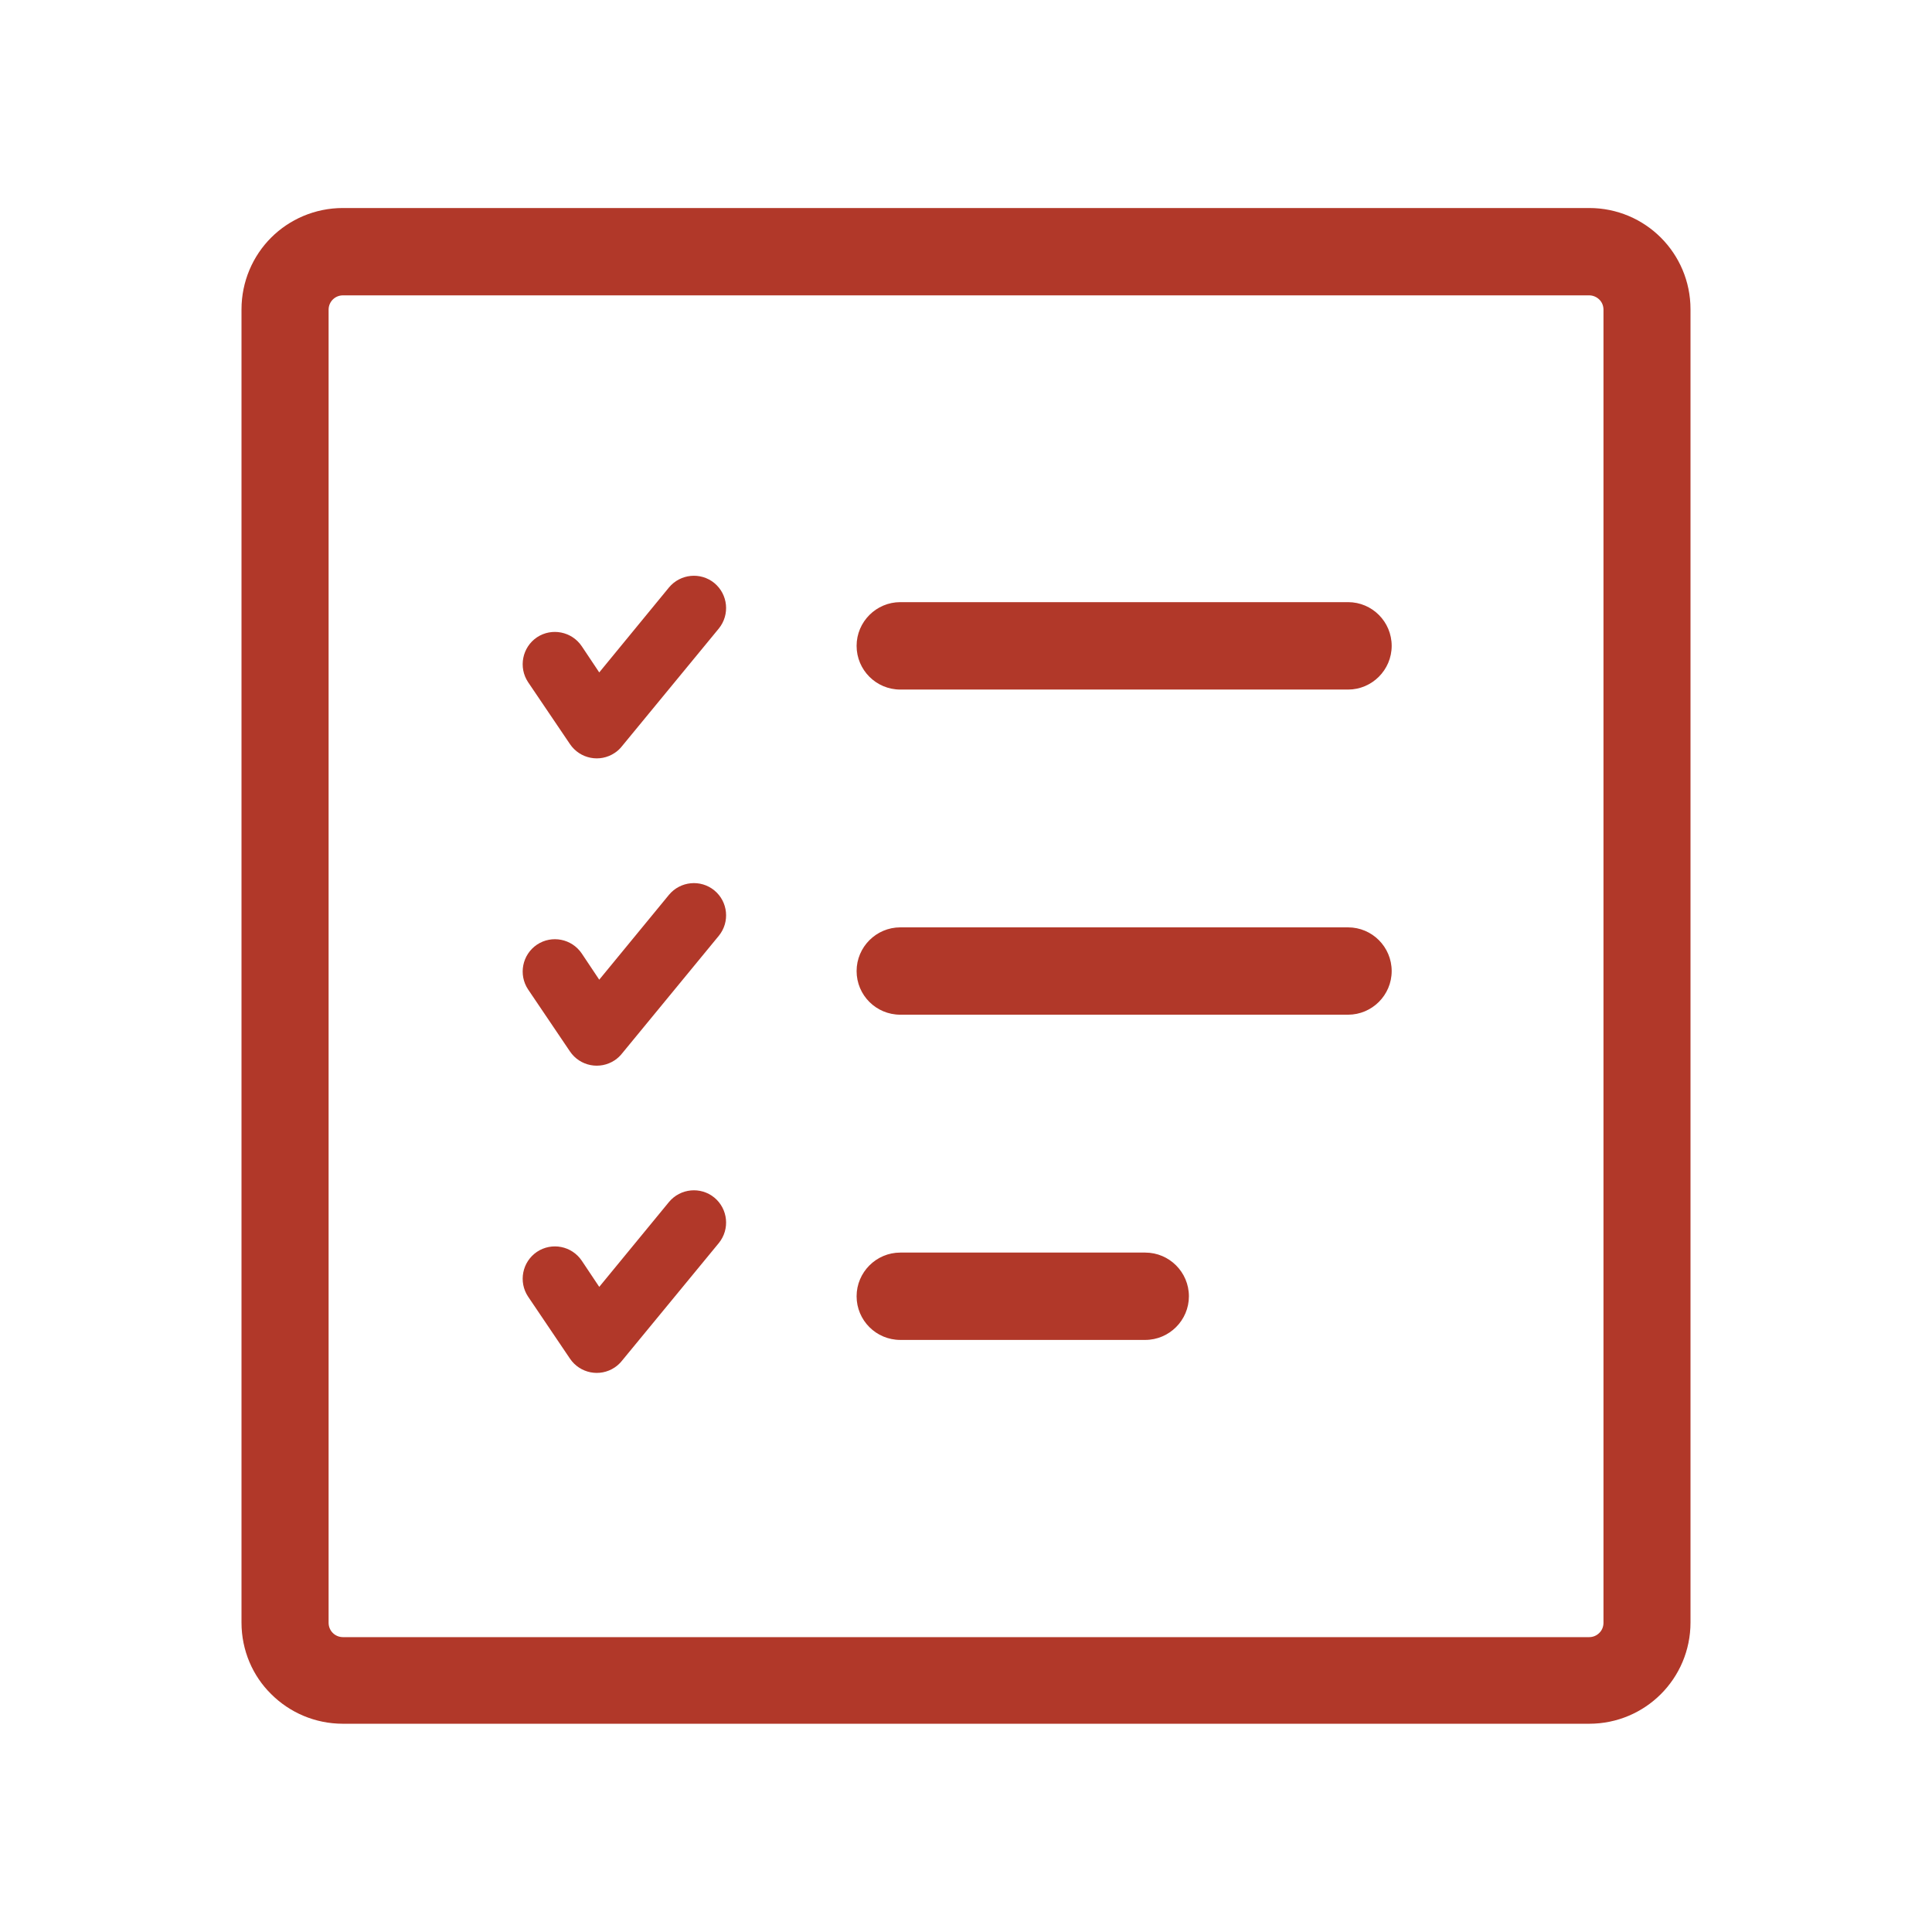 <svg width="24" height="24" viewBox="0 0 24 24" fill="none" xmlns="http://www.w3.org/2000/svg">
<g clip-path="url(#clip0_167_127)">
<path d="M11.184 16.645C10.883 16.645 10.641 16.401 10.641 16.103C10.641 15.804 10.885 15.56 11.184 15.56H14.226C14.526 15.56 14.769 15.804 14.769 16.103C14.769 16.401 14.525 16.645 14.226 16.645H11.184ZM6.56 16.107C6.438 15.923 6.487 15.675 6.67 15.551C6.854 15.428 7.103 15.477 7.227 15.661L7.444 15.986L8.31 14.932C8.451 14.762 8.703 14.737 8.874 14.877C9.044 15.018 9.069 15.269 8.93 15.441L7.731 16.898C7.705 16.932 7.673 16.962 7.636 16.987C7.452 17.11 7.204 17.061 7.08 16.877L6.56 16.107ZM6.56 12.291C6.438 12.107 6.487 11.859 6.67 11.735C6.854 11.612 7.103 11.661 7.227 11.845L7.444 12.17L8.31 11.116C8.451 10.946 8.703 10.921 8.874 11.061C9.044 11.201 9.069 11.453 8.93 11.624L7.731 13.082C7.705 13.116 7.673 13.146 7.636 13.171C7.452 13.293 7.204 13.245 7.08 13.061L6.56 12.291ZM6.56 8.474C6.438 8.29 6.487 8.041 6.67 7.917C6.854 7.795 7.103 7.844 7.227 8.028L7.444 8.353L8.31 7.298C8.451 7.128 8.703 7.103 8.874 7.243C9.044 7.384 9.069 7.635 8.93 7.807L7.731 9.264C7.705 9.298 7.673 9.329 7.636 9.353C7.452 9.476 7.204 9.427 7.08 9.243L6.56 8.474ZM11.184 8.566C10.883 8.566 10.641 8.322 10.641 8.023C10.641 7.724 10.885 7.48 11.184 7.48H16.746C17.046 7.48 17.288 7.724 17.288 8.023C17.288 8.322 17.044 8.566 16.746 8.566H11.184ZM4.26 2.584H19.742C20.09 2.584 20.405 2.725 20.632 2.952C20.859 3.179 21 3.494 21 3.842V20.155C21 20.503 20.859 20.818 20.632 21.045C20.405 21.272 20.09 21.413 19.742 21.413H4.26C3.912 21.413 3.596 21.272 3.369 21.045C3.141 20.822 3 20.504 3 20.156V3.844C3 3.496 3.141 3.179 3.368 2.952C3.595 2.725 3.912 2.584 4.26 2.584ZM19.742 3.669H4.26C4.211 3.669 4.166 3.689 4.134 3.721C4.102 3.753 4.082 3.798 4.082 3.847V20.159C4.082 20.208 4.102 20.253 4.134 20.285C4.166 20.317 4.211 20.337 4.26 20.337H19.742C19.791 20.337 19.835 20.317 19.867 20.285C19.9 20.253 19.919 20.208 19.919 20.159V3.847C19.919 3.798 19.9 3.753 19.867 3.721C19.834 3.689 19.789 3.669 19.742 3.669ZM11.184 12.605C10.883 12.605 10.641 12.362 10.641 12.063C10.641 11.764 10.885 11.52 11.184 11.52H16.746C17.046 11.52 17.288 11.764 17.288 12.063C17.288 12.362 17.044 12.605 16.746 12.605H11.184Z" fill="#B13829"/>
</g>
<defs>
<clipPath id="clip0_167_127">
<rect width="18" height="18.832" fill="white" transform="translate(3 2.584)"/>
</clipPath>
</defs>
</svg>
